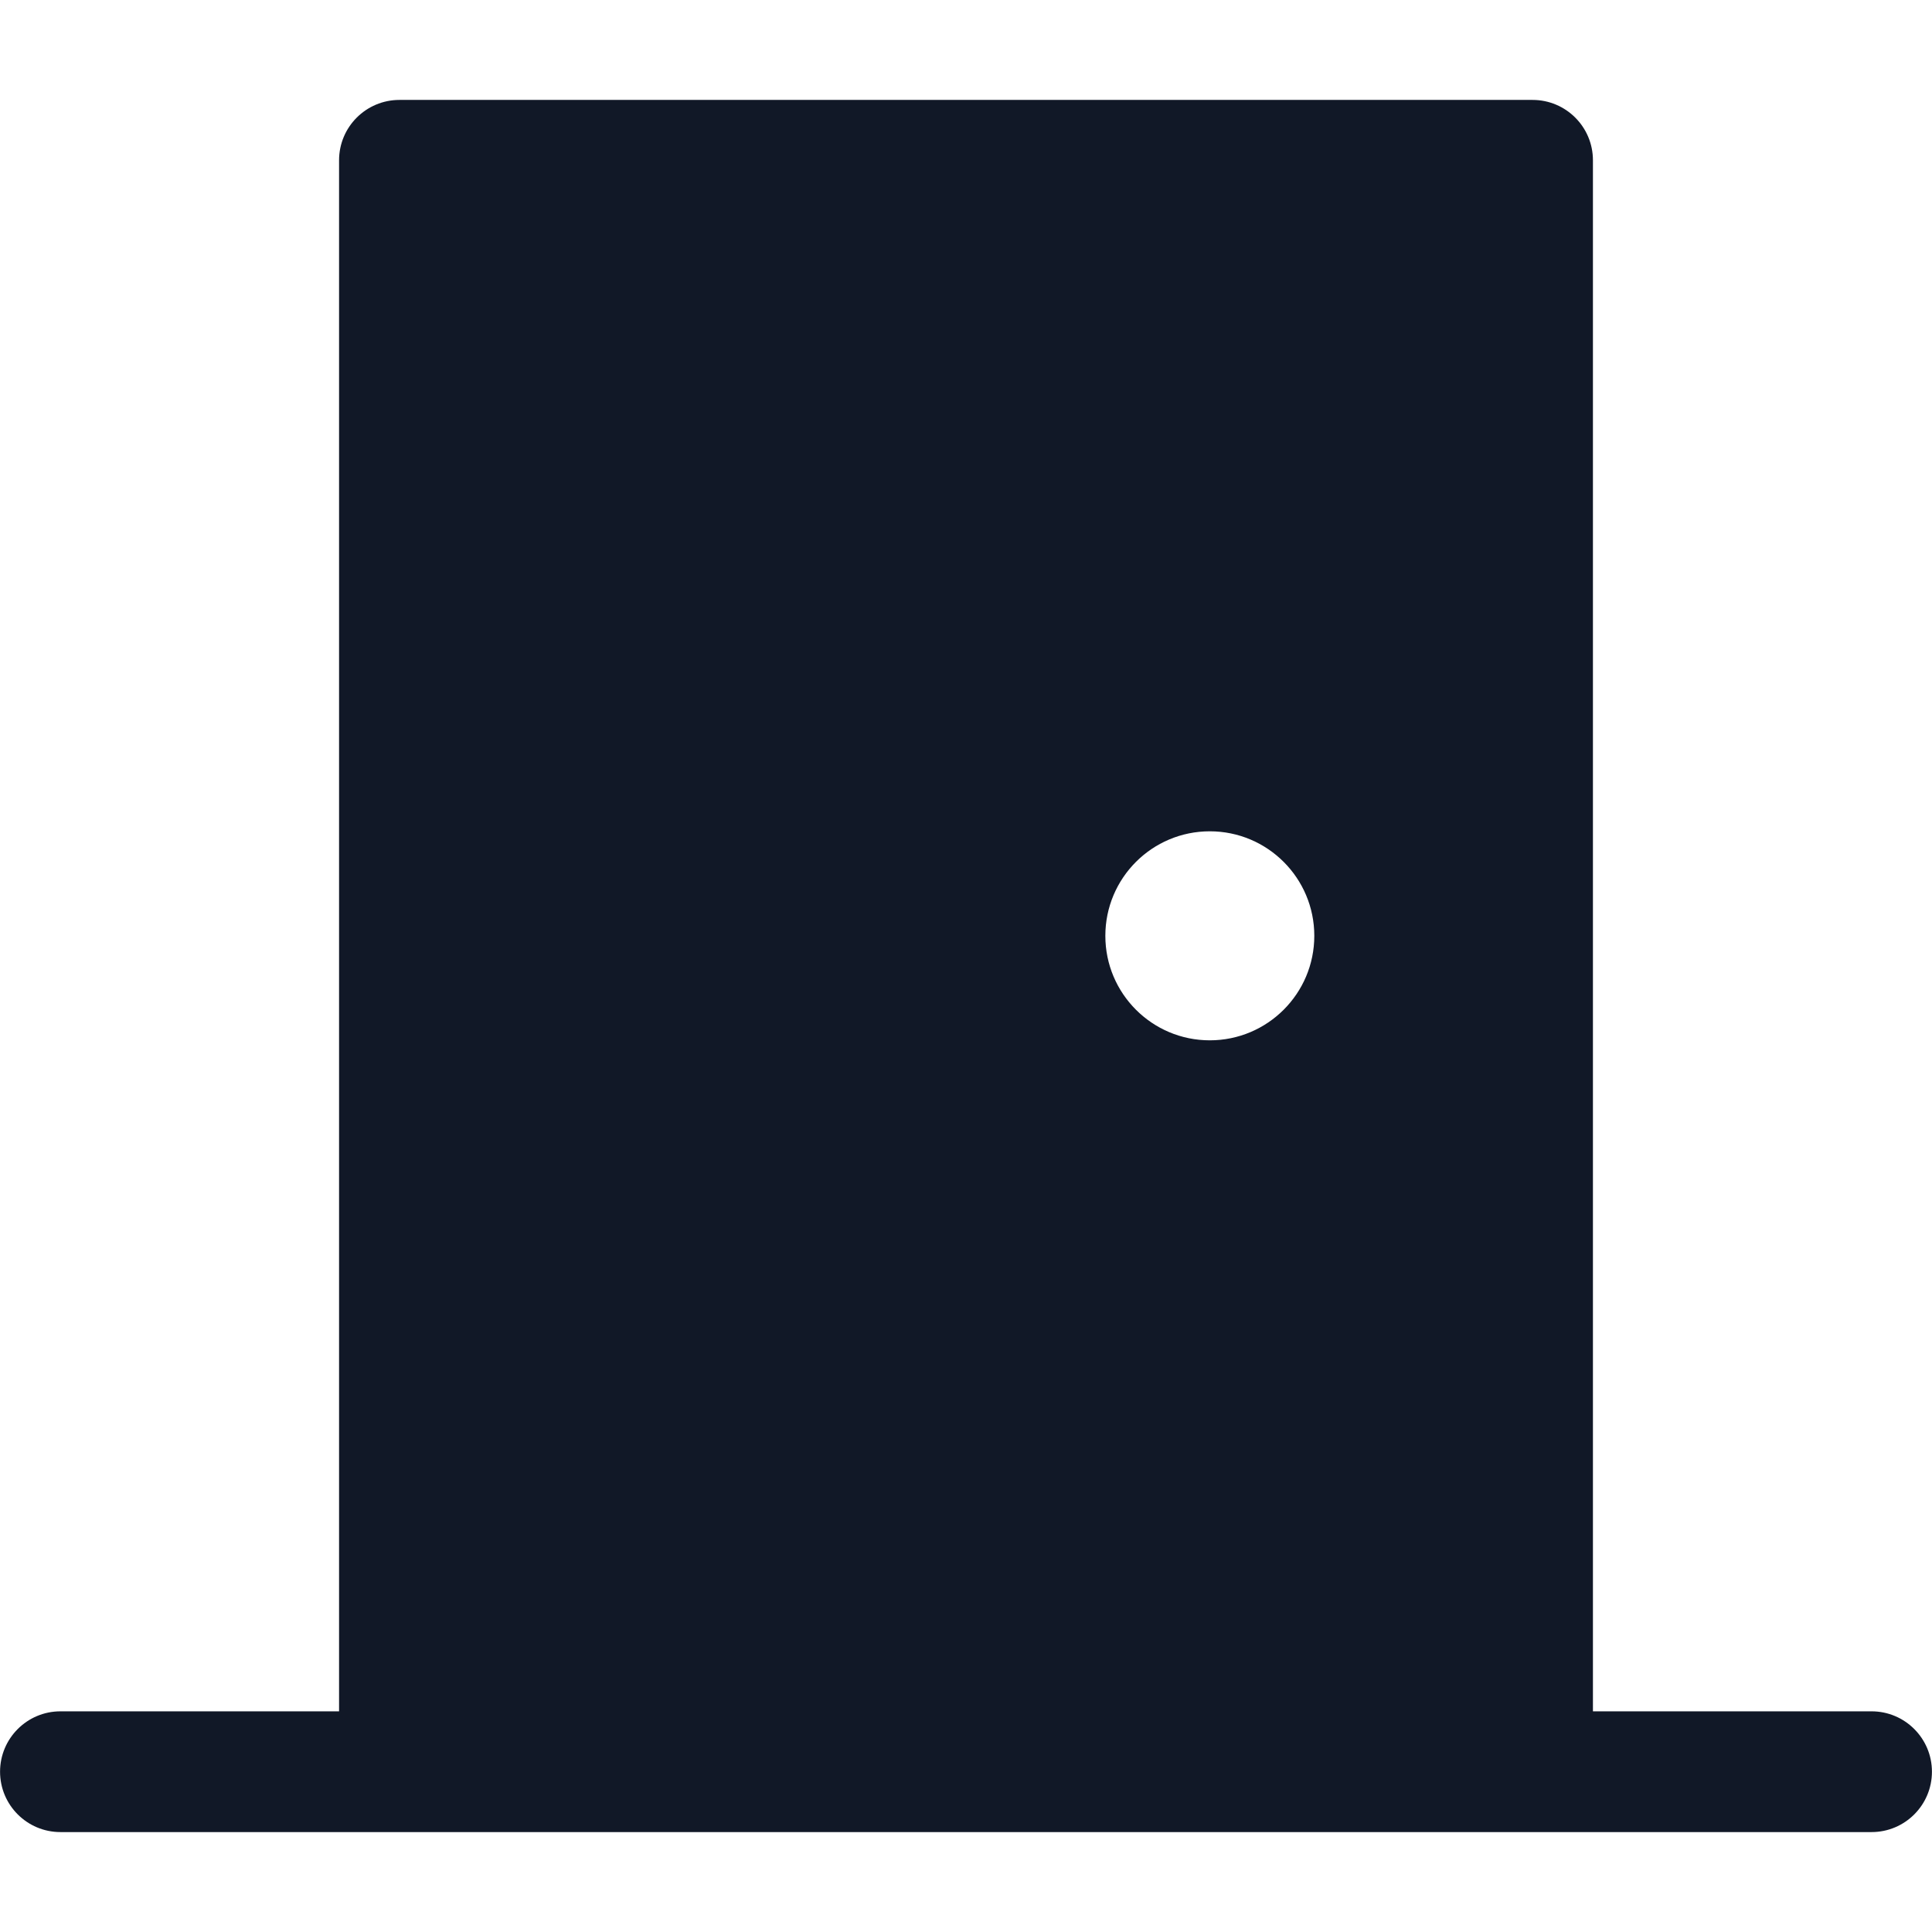 <svg width="32" height="32" viewBox="0 0 32 32" fill="none" xmlns="http://www.w3.org/2000/svg">
<path fill-rule="evenodd" clip-rule="evenodd" d="M25.384 1.655C25.936 1.655 26.384 2.102 26.384 2.655V28.345C26.384 28.345 26.384 28.345 26.384 28.345H30.999C31.551 28.345 31.999 28.793 31.999 29.345C31.999 29.898 31.551 30.345 30.999 30.345H1.001C0.449 30.345 0.001 29.898 0.001 29.345C0.001 28.793 0.449 28.345 1.001 28.345H5.616C5.616 28.345 5.616 28.345 5.616 28.345V2.655C5.616 2.102 6.064 1.655 6.616 1.655H25.384ZM20.038 17.231C20.994 17.231 21.769 16.456 21.769 15.5C21.769 14.544 20.994 13.769 20.038 13.769C19.082 13.769 18.308 14.544 18.308 15.5C18.308 16.456 19.082 17.231 20.038 17.231Z" fill="#111827"/>
</svg>
